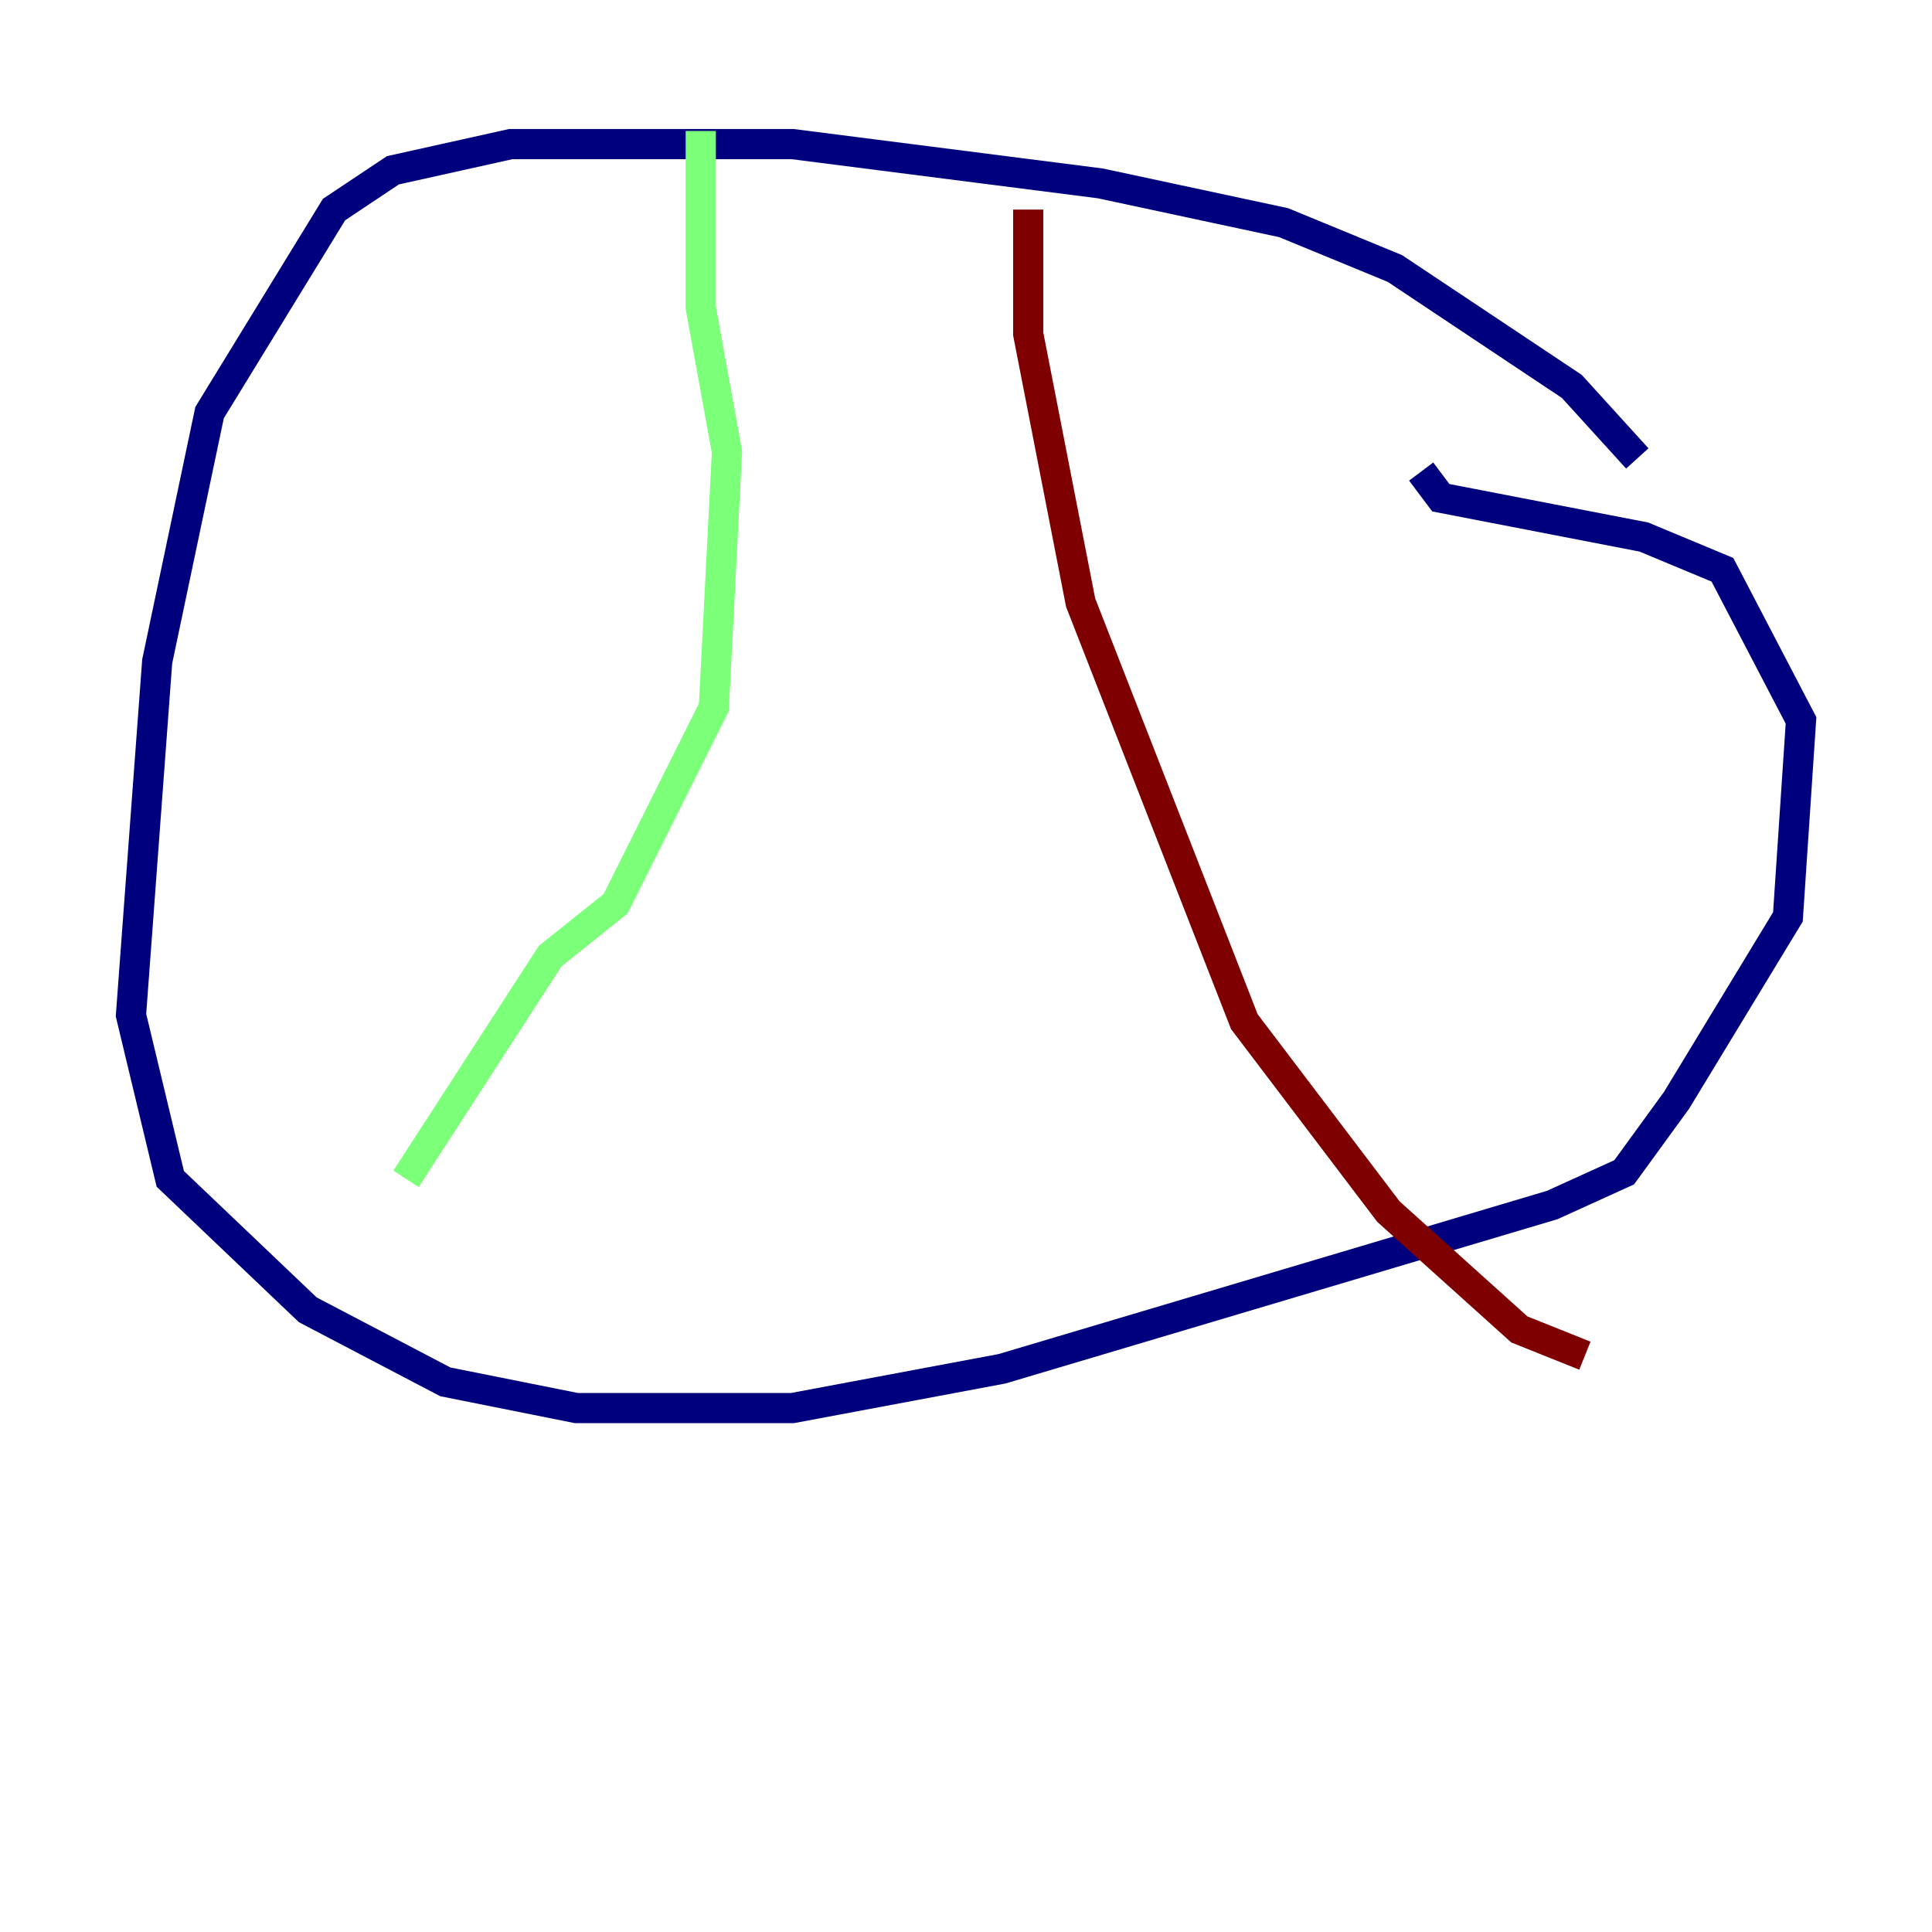 <?xml version="1.0" encoding="utf-8" ?>
<svg baseProfile="tiny" height="128" version="1.2" viewBox="0,0,128,128" width="128" xmlns="http://www.w3.org/2000/svg" xmlns:ev="http://www.w3.org/2001/xml-events" xmlns:xlink="http://www.w3.org/1999/xlink"><defs /><polyline fill="none" points="108.475,30.373 104.136,25.6 92.42,17.79 85.044,14.752 72.895,12.149 52.502,9.546 33.844,9.546 26.034,11.281 22.129,13.885 13.885,27.336 10.414,43.824 8.678,67.254 11.281,78.102 20.393,86.78 29.505,91.552 38.183,93.288 52.502,93.288 66.386,90.685 102.834,79.837 107.607,77.668 111.078,72.895 118.454,60.746 119.322,47.729 114.115,37.749 108.909,35.58 95.458,32.976 94.156,31.241" stroke="#00007f" stroke-width="2" /><polyline fill="none" points="46.427,8.678 46.427,20.393 48.163,29.939 47.295,46.861 40.786,59.878 36.447,63.349 26.902,78.102" stroke="#7cff79" stroke-width="2" /><polyline fill="none" points="68.122,13.885 68.122,22.129 71.593,39.919 82.441,67.688 91.986,80.271 100.664,88.081 105.003,89.817" stroke="#7f0000" stroke-width="2" /></svg>